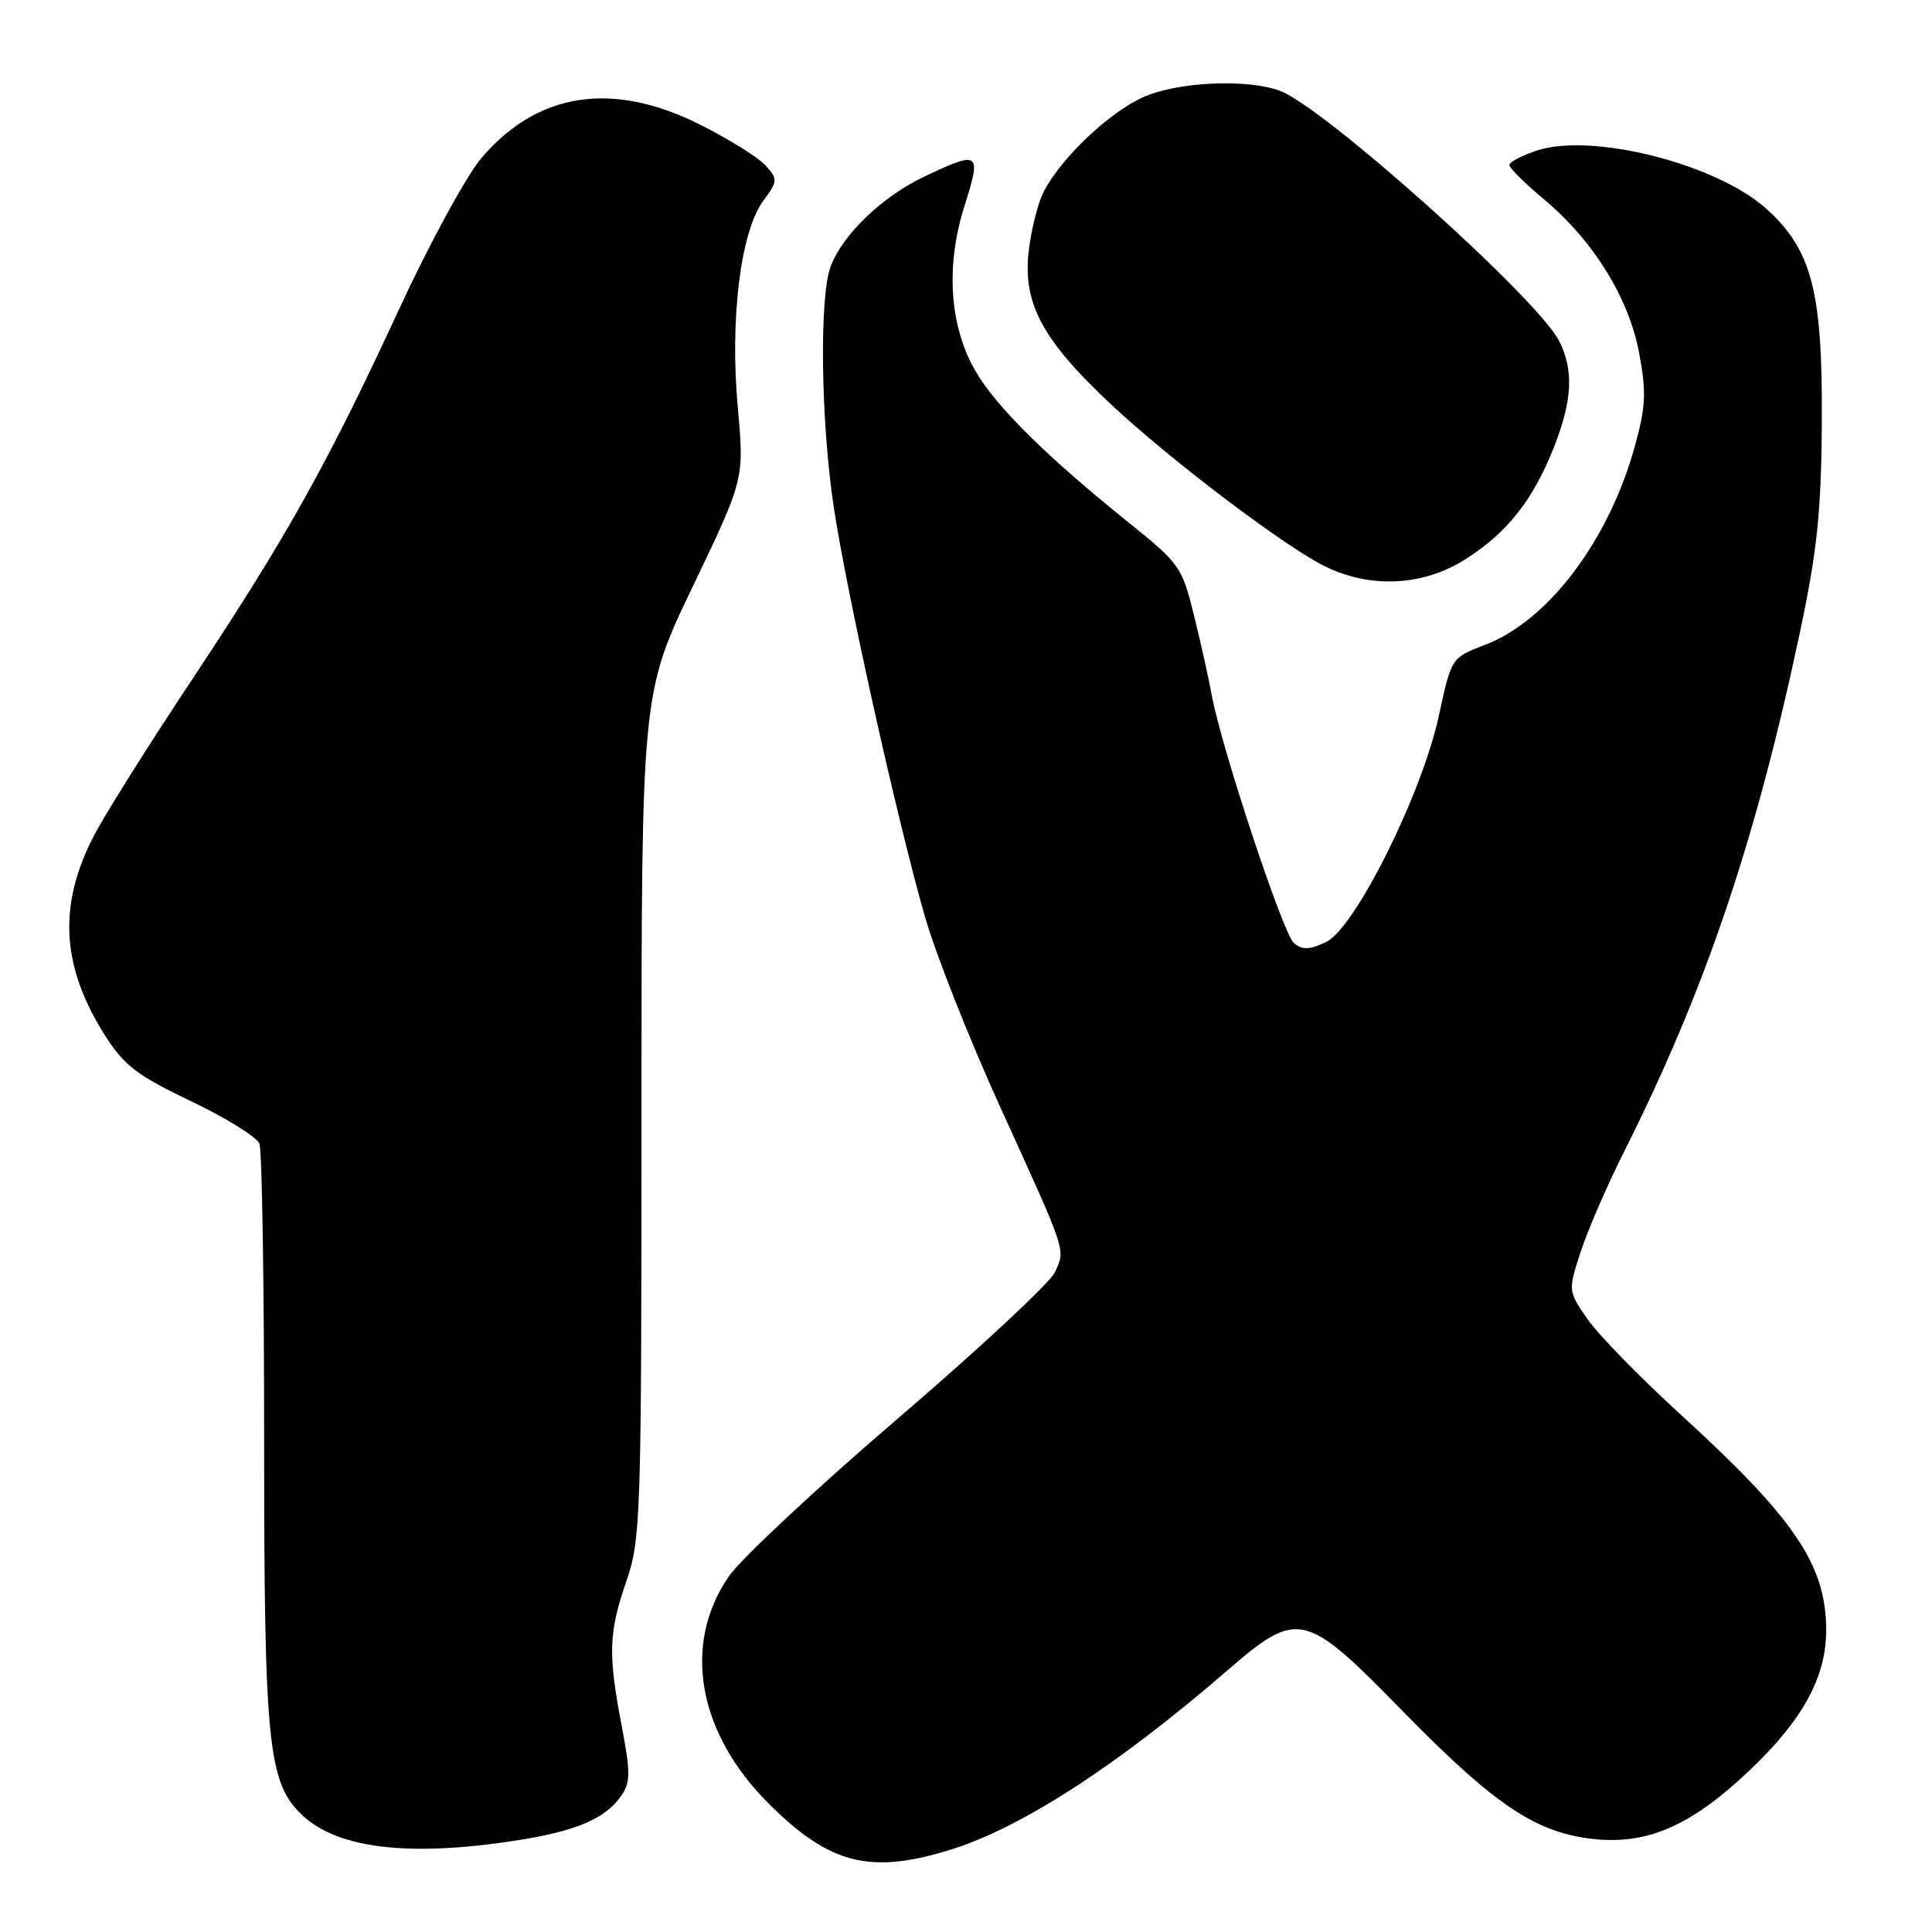 <?xml version="1.0" encoding="UTF-8" standalone="no"?>
<!DOCTYPE svg PUBLIC "-//W3C//DTD SVG 1.1//EN" "http://www.w3.org/Graphics/SVG/1.1/DTD/svg11.dtd" >
<svg xmlns="http://www.w3.org/2000/svg" xmlns:xlink="http://www.w3.org/1999/xlink" version="1.1" viewBox="0 0 256 256">
 <g >
 <path fill="currentColor"
d=" M 126.03 245.07 C 135.35 242.17 148.10 233.91 162.55 221.41 C 172.03 213.22 172.84 213.41 185.96 226.83 C 198.12 239.25 203.58 242.90 211.28 243.69 C 218.43 244.43 224.22 241.84 232.00 234.42 C 238.95 227.79 242.01 222.12 241.98 215.93 C 241.94 207.34 237.79 201.21 222.73 187.47 C 217.36 182.57 211.79 176.86 210.36 174.80 C 207.76 171.04 207.76 171.04 209.46 165.84 C 210.39 162.98 212.96 157.06 215.16 152.68 C 225.97 131.19 232.66 111.39 238.56 83.50 C 240.78 72.98 241.33 67.73 241.40 56.00 C 241.52 38.67 240.08 33.11 234.08 27.69 C 227.48 21.73 210.98 17.53 203.64 19.95 C 201.64 20.61 200.00 21.47 200.00 21.87 C 200.00 22.26 202.05 24.29 204.55 26.38 C 211.13 31.88 215.84 39.48 217.20 46.80 C 218.17 52.01 218.08 53.90 216.60 59.22 C 213.15 71.65 205.13 82.26 196.79 85.44 C 192.31 87.15 192.31 87.15 190.66 94.83 C 188.42 105.21 179.55 123.00 175.70 124.83 C 173.50 125.87 172.58 125.90 171.44 124.95 C 170.01 123.76 161.75 98.78 160.54 92.00 C 160.20 90.08 159.17 85.44 158.25 81.70 C 156.64 75.12 156.35 74.70 149.54 69.23 C 138.74 60.55 132.06 53.95 129.31 49.26 C 125.81 43.29 125.26 35.29 127.81 27.25 C 130.07 20.11 129.82 19.92 122.50 23.39 C 116.91 26.03 111.66 31.07 110.06 35.32 C 108.55 39.33 108.76 55.84 110.48 67.21 C 112.21 78.70 118.95 108.95 122.59 121.57 C 124.01 126.48 128.45 137.70 132.45 146.50 C 141.45 166.26 141.19 165.49 139.79 168.57 C 139.15 169.96 129.83 178.65 119.06 187.88 C 108.30 197.10 98.20 206.53 96.60 208.84 C 90.36 217.87 92.42 229.60 101.91 239.04 C 109.98 247.06 115.32 248.40 126.03 245.07 Z  M 68.31 243.89 C 76.31 242.65 80.17 241.02 82.31 237.96 C 83.55 236.19 83.56 234.91 82.38 228.71 C 80.55 219.11 80.64 216.37 83.00 209.50 C 84.91 203.96 85.00 201.08 85.00 147.78 C 85.00 91.88 85.00 91.88 91.81 77.68 C 98.62 63.48 98.62 63.48 97.76 53.99 C 96.70 42.34 98.12 30.75 101.10 26.67 C 103.08 23.97 103.09 23.76 101.42 21.91 C 100.45 20.84 96.53 18.40 92.70 16.48 C 81.12 10.70 71.26 12.21 63.81 20.91 C 61.84 23.22 56.96 32.16 52.96 40.80 C 43.46 61.36 37.95 71.22 25.44 90.06 C 19.75 98.62 13.90 107.93 12.43 110.76 C 7.66 119.96 8.12 128.06 13.92 137.21 C 16.43 141.17 18.18 142.51 25.32 145.92 C 29.97 148.13 34.04 150.67 34.38 151.55 C 34.72 152.44 35.00 170.15 35.00 190.90 C 35.00 231.57 35.51 236.38 40.23 240.68 C 44.95 244.97 54.34 246.05 68.31 243.89 Z  M 194.17 74.11 C 199.72 70.59 203.17 66.22 205.92 59.21 C 208.36 53.01 208.55 48.96 206.57 45.14 C 203.64 39.47 175.53 14.29 169.64 12.05 C 165.28 10.40 155.98 10.83 151.42 12.90 C 146.91 14.95 140.61 20.94 138.32 25.36 C 137.50 26.94 136.59 30.62 136.28 33.55 C 135.58 40.34 138.23 45.18 147.27 53.63 C 155.12 60.98 170.12 72.33 175.50 75.01 C 181.54 78.01 188.54 77.68 194.17 74.11 Z "/>
</g>
</svg>